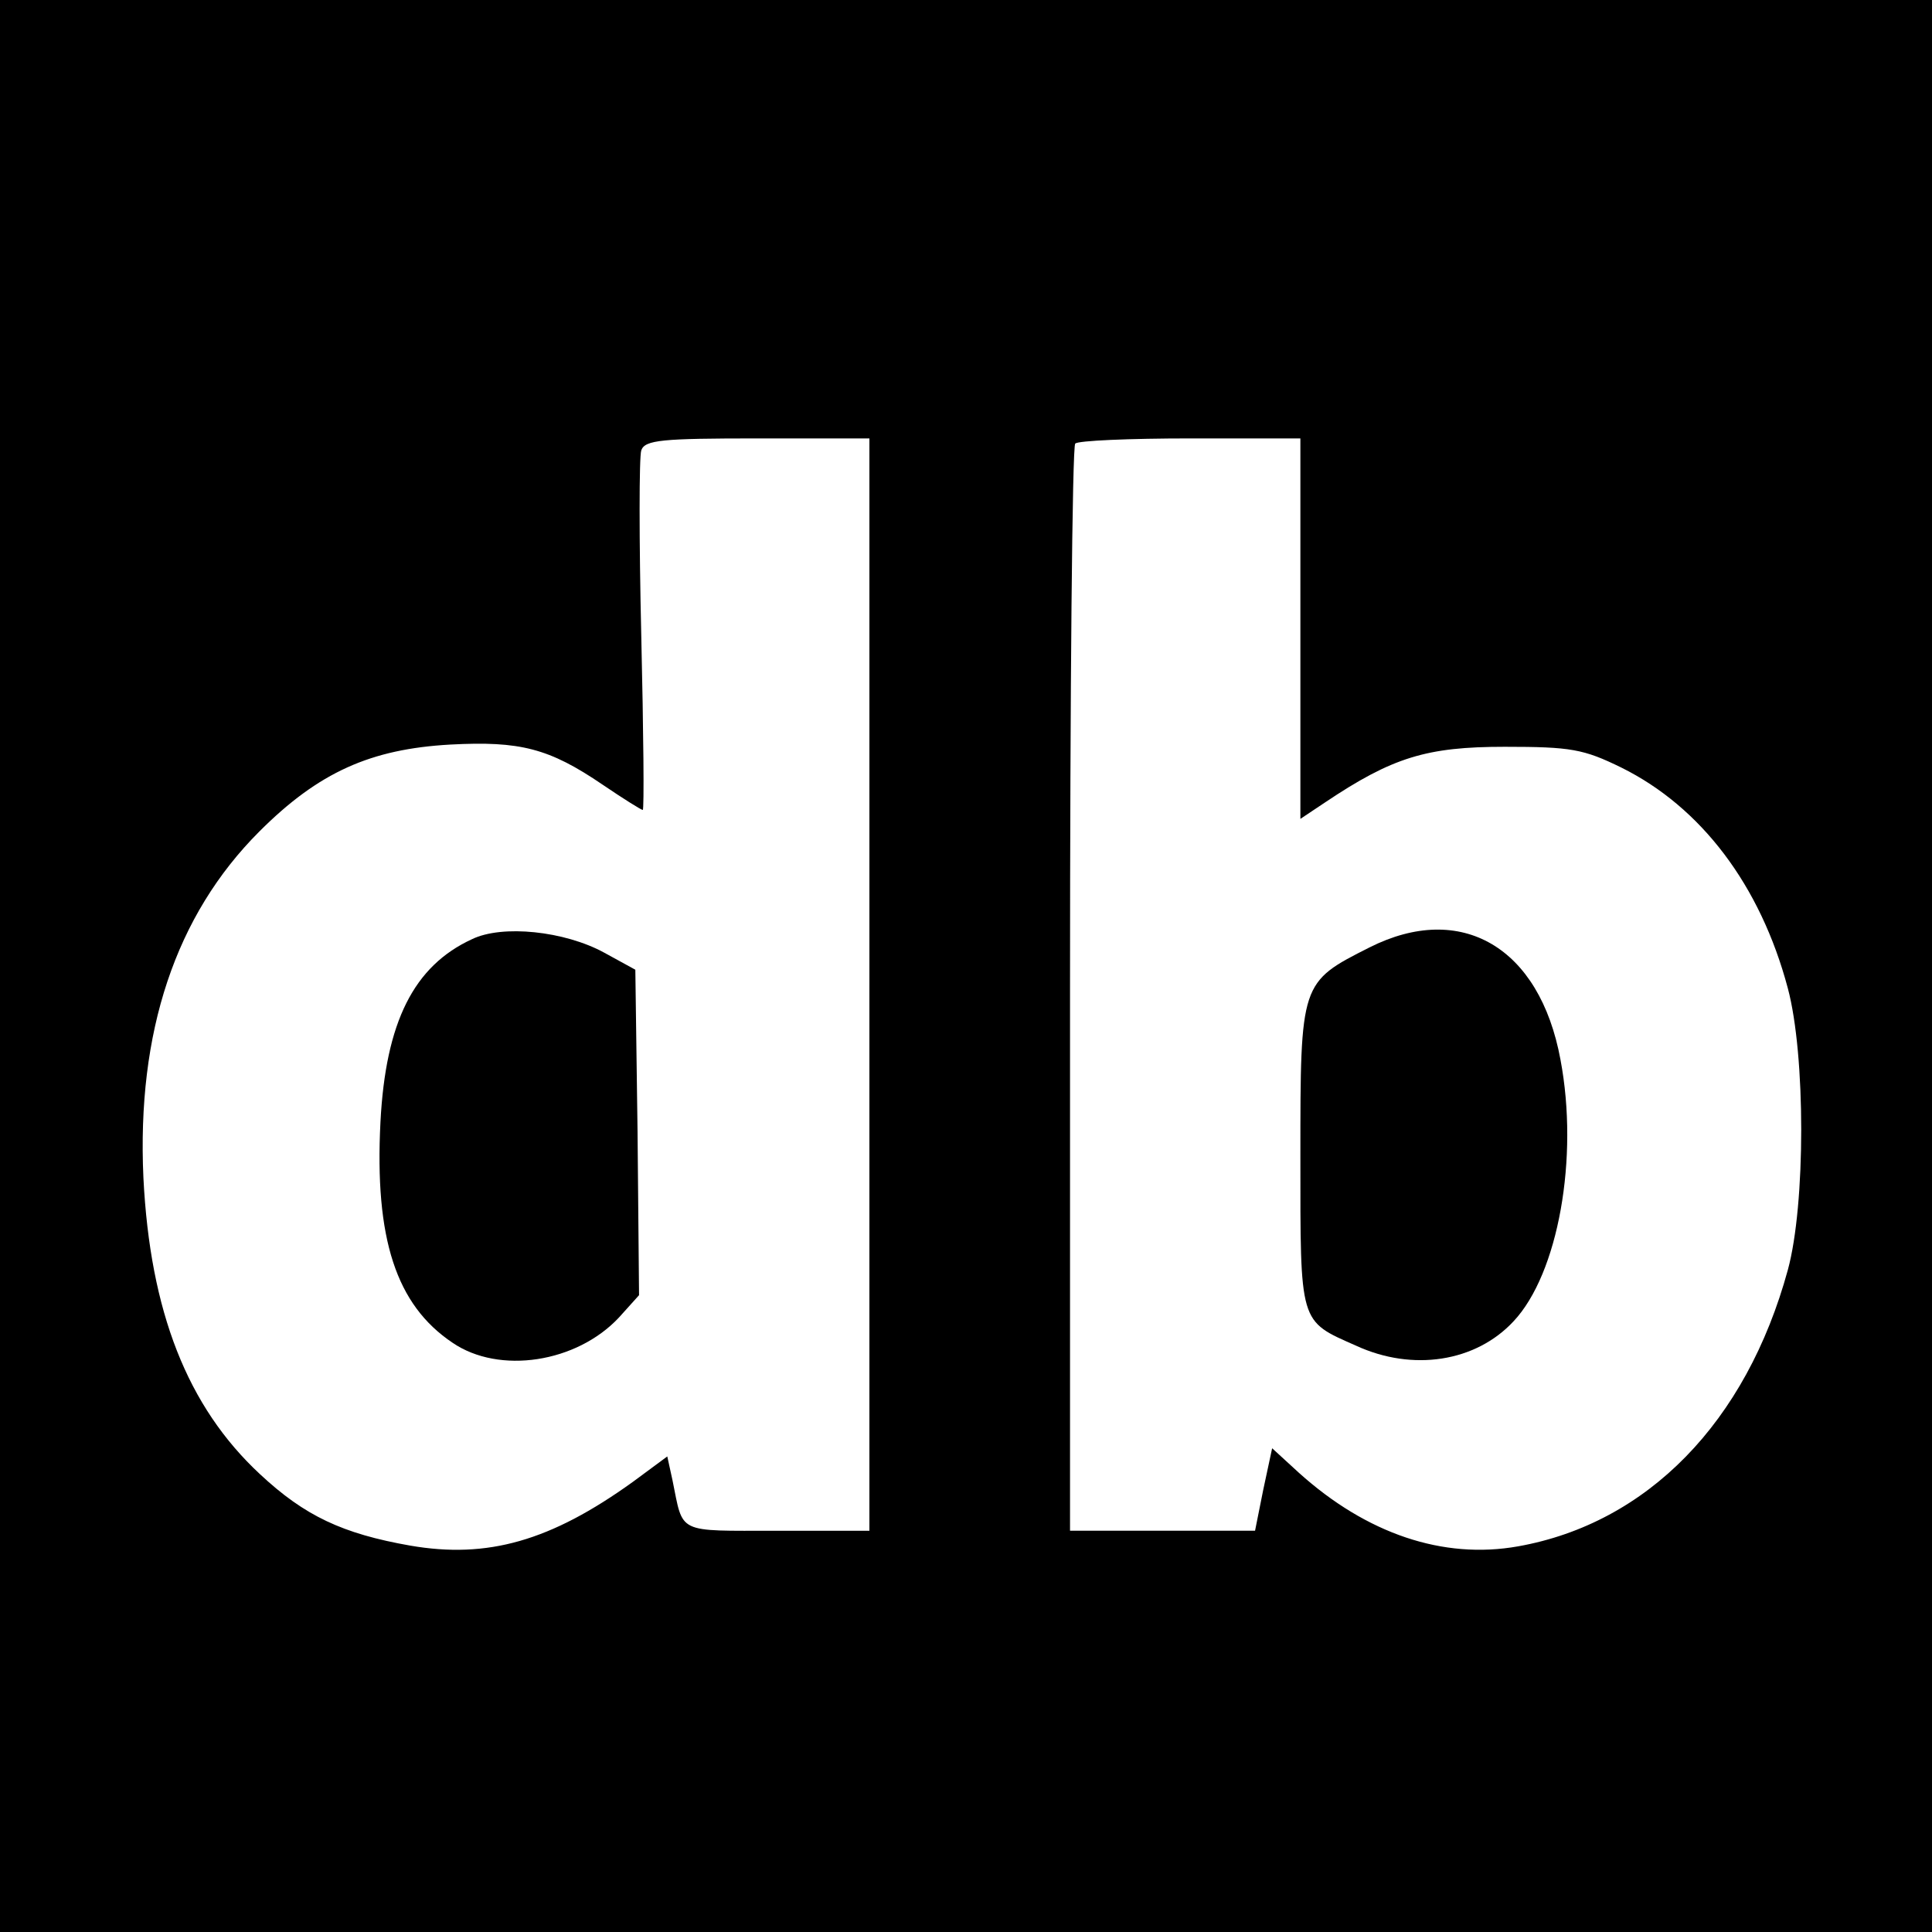 <?xml version="1.0" standalone="no"?>
<!DOCTYPE svg PUBLIC "-//W3C//DTD SVG 20010904//EN"
 "http://www.w3.org/TR/2001/REC-SVG-20010904/DTD/svg10.dtd">
<svg version="1.0" xmlns="http://www.w3.org/2000/svg"
 width="260pt" height="260pt" viewBox="0 0 260 260"
 preserveAspectRatio="xMidYMid meet">
<g transform="translate(0,260) scale(0.1,-0.1)"
fill="#000000" stroke="none">
<path d="M0 1300 l0 -1300 1300 0 1300 0 0 1300 0 1300 -1300 0 -1300 0 0
-1300z m1170 -25 l0 -735 -124 0 c-137 0 -126 -5 -141 68 l-7 32 -46 -34
c-111 -80 -196 -104 -300 -86 -91 16 -142 40 -202 96 -98 91 -148 219 -157
399 -9 196 43 353 156 466 80 80 150 111 257 117 94 5 133 -5 205 -54 28 -19
52 -34 54 -34 2 0 1 105 -2 234 -3 129 -3 241 0 250 5 14 28 16 157 16 l150 0
0 -735z m580 479 l0 -256 33 22 c91 61 137 75 242 75 89 0 106 -3 157 -28 107
-53 187 -158 224 -297 24 -90 24 -291 0 -379 -56 -205 -189 -341 -363 -372
-101 -18 -204 17 -295 99 l-36 33 -12 -56 -11 -55 -125 0 -124 0 0 728 c0 401
3 732 7 735 3 4 73 7 155 7 l148 0 0 -256z"/>
<path d="M635 1336 c-78 -36 -116 -111 -123 -246 -8 -157 21 -246 97 -297 63
-43 167 -27 224 34 l27 30 -2 219 -3 219 -42 23 c-53 29 -137 38 -178 18z"/>
<path d="M1843 1325 c-93 -47 -93 -47 -93 -281 0 -227 -2 -221 75 -255 76 -35
161 -22 212 33 60 64 88 220 63 352 -28 152 -134 213 -257 151z"/>
</g>
</svg>
